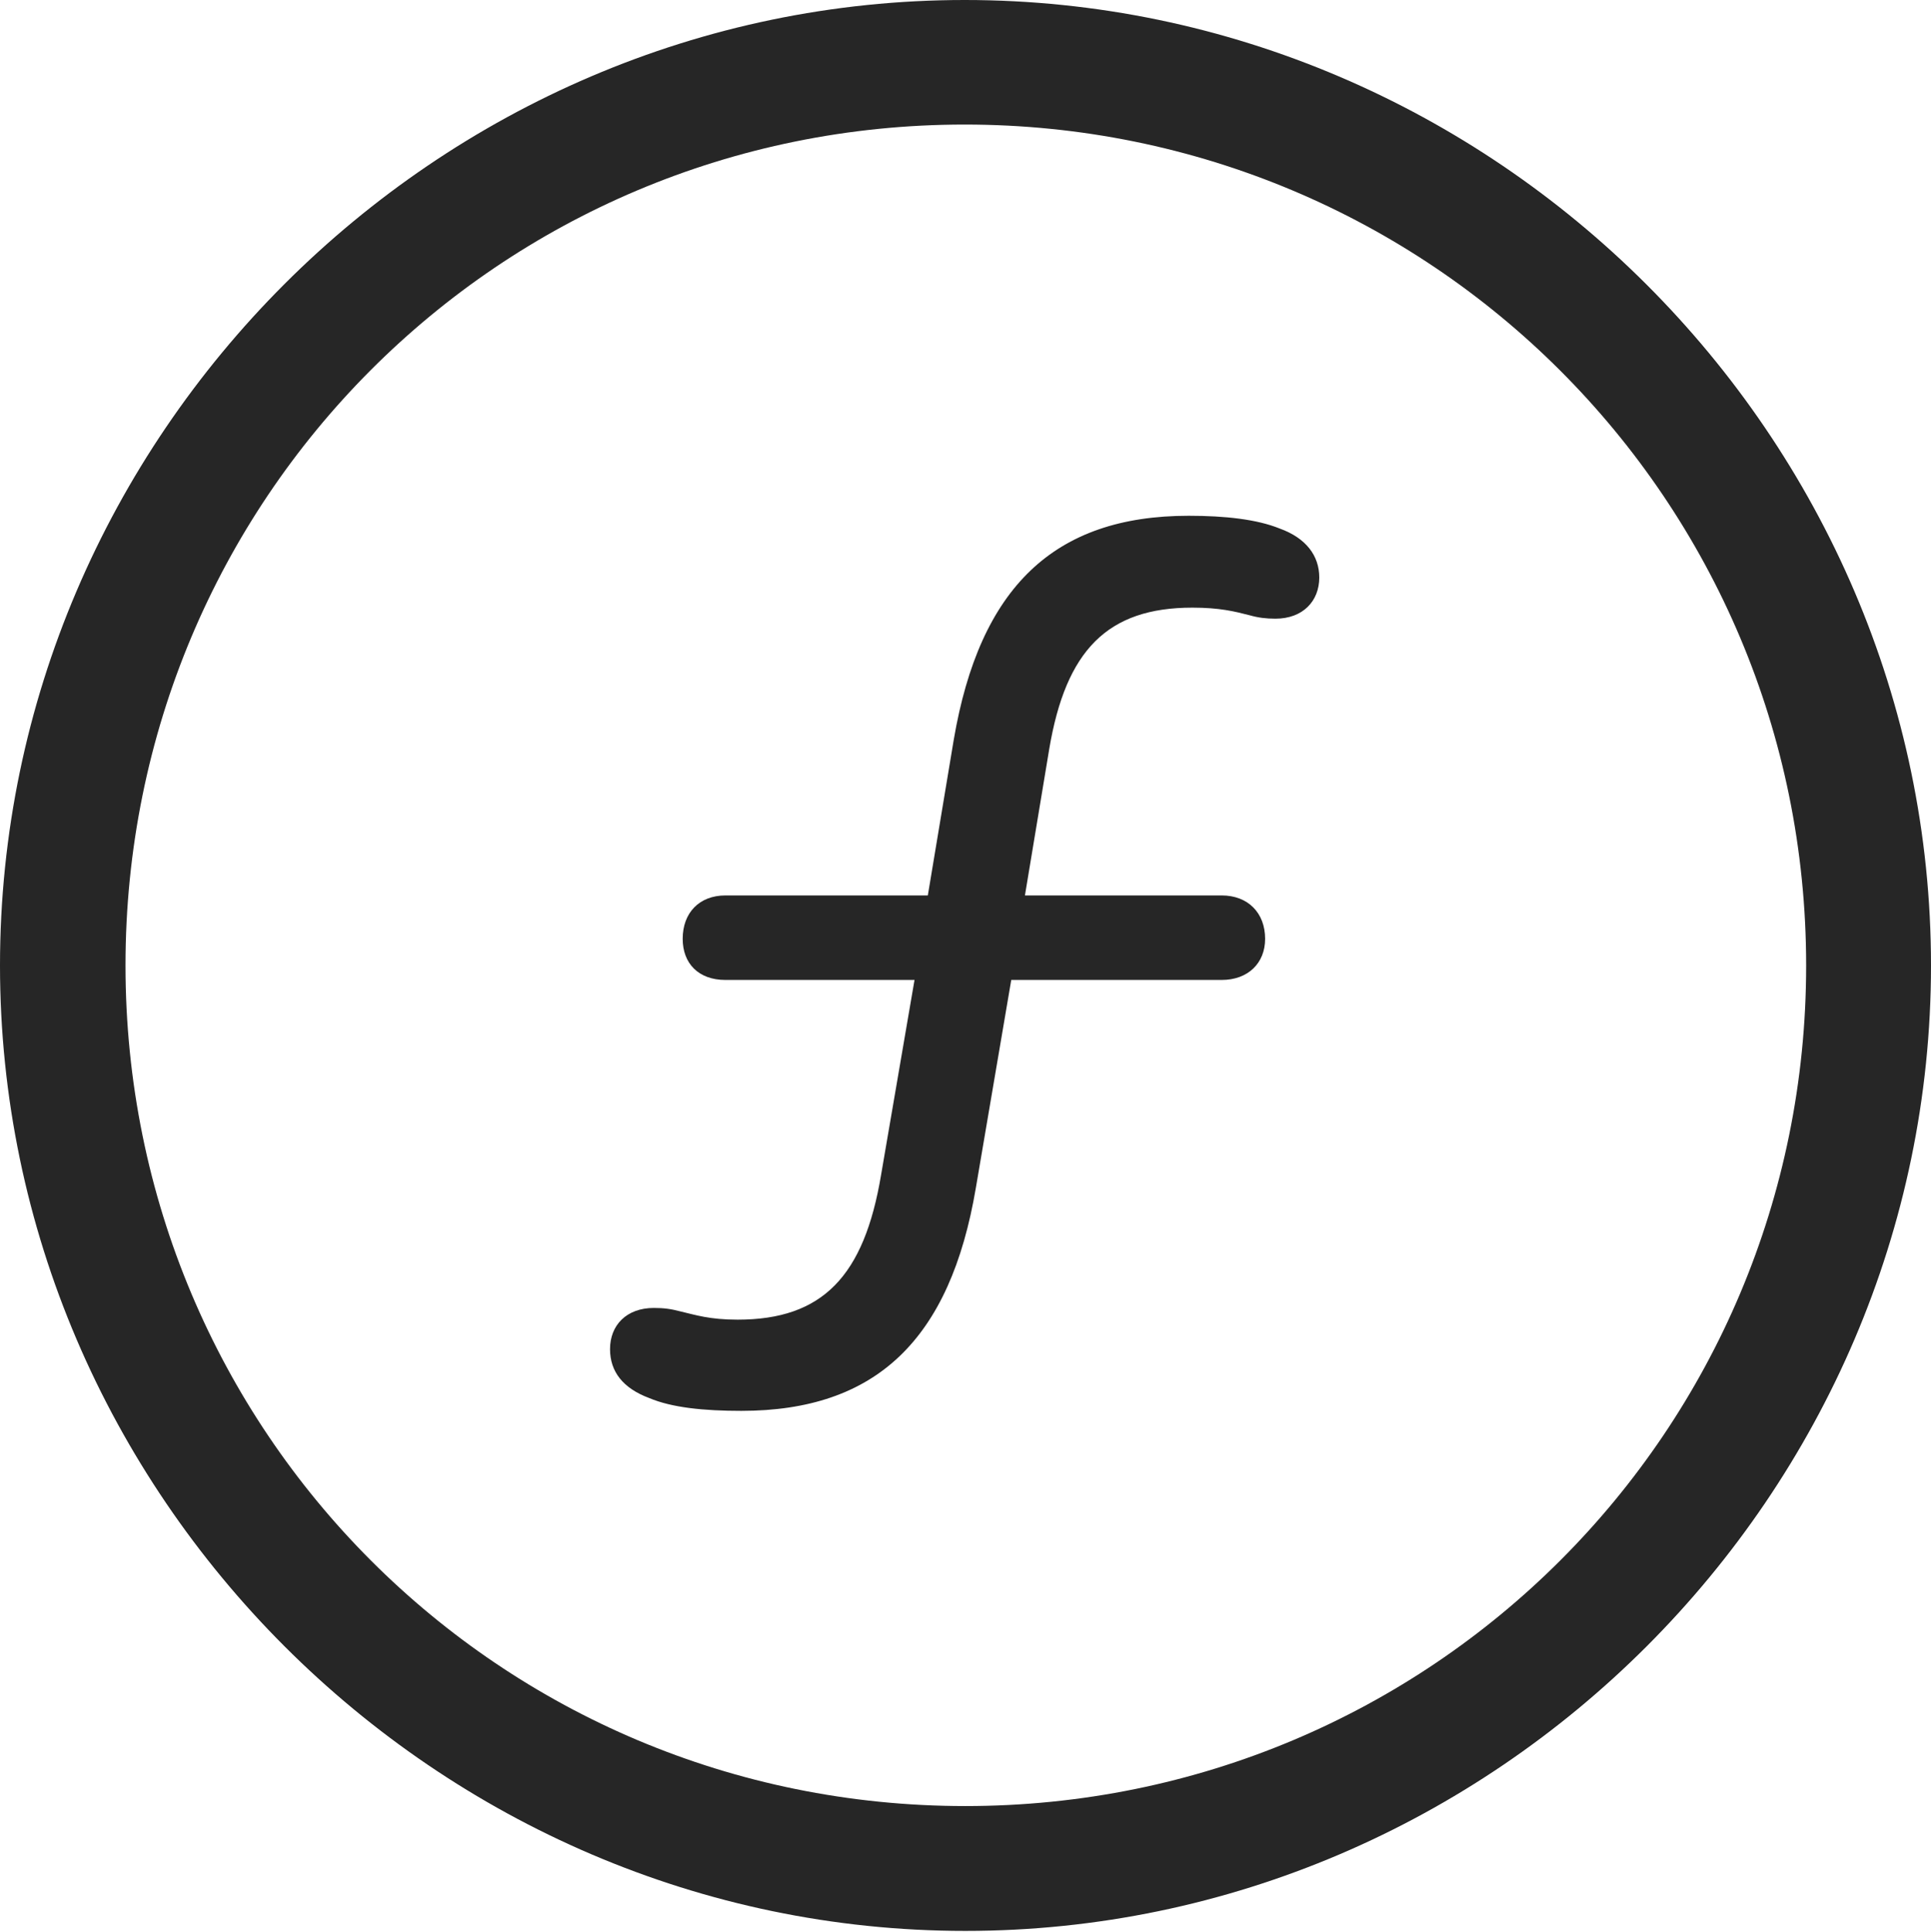 <?xml version="1.0" encoding="UTF-8"?>
<!--Generator: Apple Native CoreSVG 232.5-->
<!DOCTYPE svg
PUBLIC "-//W3C//DTD SVG 1.1//EN"
       "http://www.w3.org/Graphics/SVG/1.1/DTD/svg11.dtd">
<svg version="1.1" xmlns="http://www.w3.org/2000/svg" xmlns:xlink="http://www.w3.org/1999/xlink" width="97.96" height="97.993">
 <g>
  <rect height="97.993" opacity="0" width="97.96" x="0" y="0"/>
  <path d="M48.972 97.944C75.825 97.944 97.96 75.776 97.96 48.972C97.96 22.135 75.791 0 48.938 0C22.135 0 0 22.135 0 48.972C0 75.776 22.169 97.944 48.972 97.944ZM48.972 91.611C25.35 91.611 6.367 72.594 6.367 48.972C6.367 25.35 25.316 6.318 48.938 6.318C72.561 6.318 91.626 25.35 91.626 48.972C91.626 72.594 72.594 91.611 48.972 91.611Z" fill="#000000" fill-opacity="0.85"/>
  <path d="M37.605 71.565C44.437 71.565 48.205 67.965 49.508 60.238L51.301 49.707L61.979 49.707C63.303 49.707 64.18 48.863 64.18 47.622C64.18 46.298 63.303 45.421 61.979 45.421L51.995 45.421L53.227 37.999C54.069 32.99 56.177 30.822 60.489 30.822C61.875 30.822 62.631 31.014 63.382 31.206C63.833 31.334 64.227 31.382 64.704 31.382C66.098 31.382 66.927 30.486 66.927 29.294C66.927 28.184 66.251 27.291 64.924 26.811C63.768 26.342 62.156 26.162 60.302 26.162C53.471 26.162 49.702 29.795 48.384 37.523L47.069 45.421L36.8 45.421C35.477 45.421 34.633 46.298 34.633 47.622C34.633 48.863 35.428 49.707 36.8 49.707L46.394 49.707L44.698 59.593C43.838 64.737 41.73 66.939 37.418 66.939C35.998 66.939 35.276 66.698 34.525 66.522C34.041 66.394 33.68 66.345 33.17 66.345C31.775 66.345 30.947 67.226 30.947 68.433C30.947 69.577 31.607 70.42 32.934 70.915C34.091 71.404 35.717 71.565 37.605 71.565Z" fill="#000000" fill-opacity="0.85"/>
 </g>
</svg>
